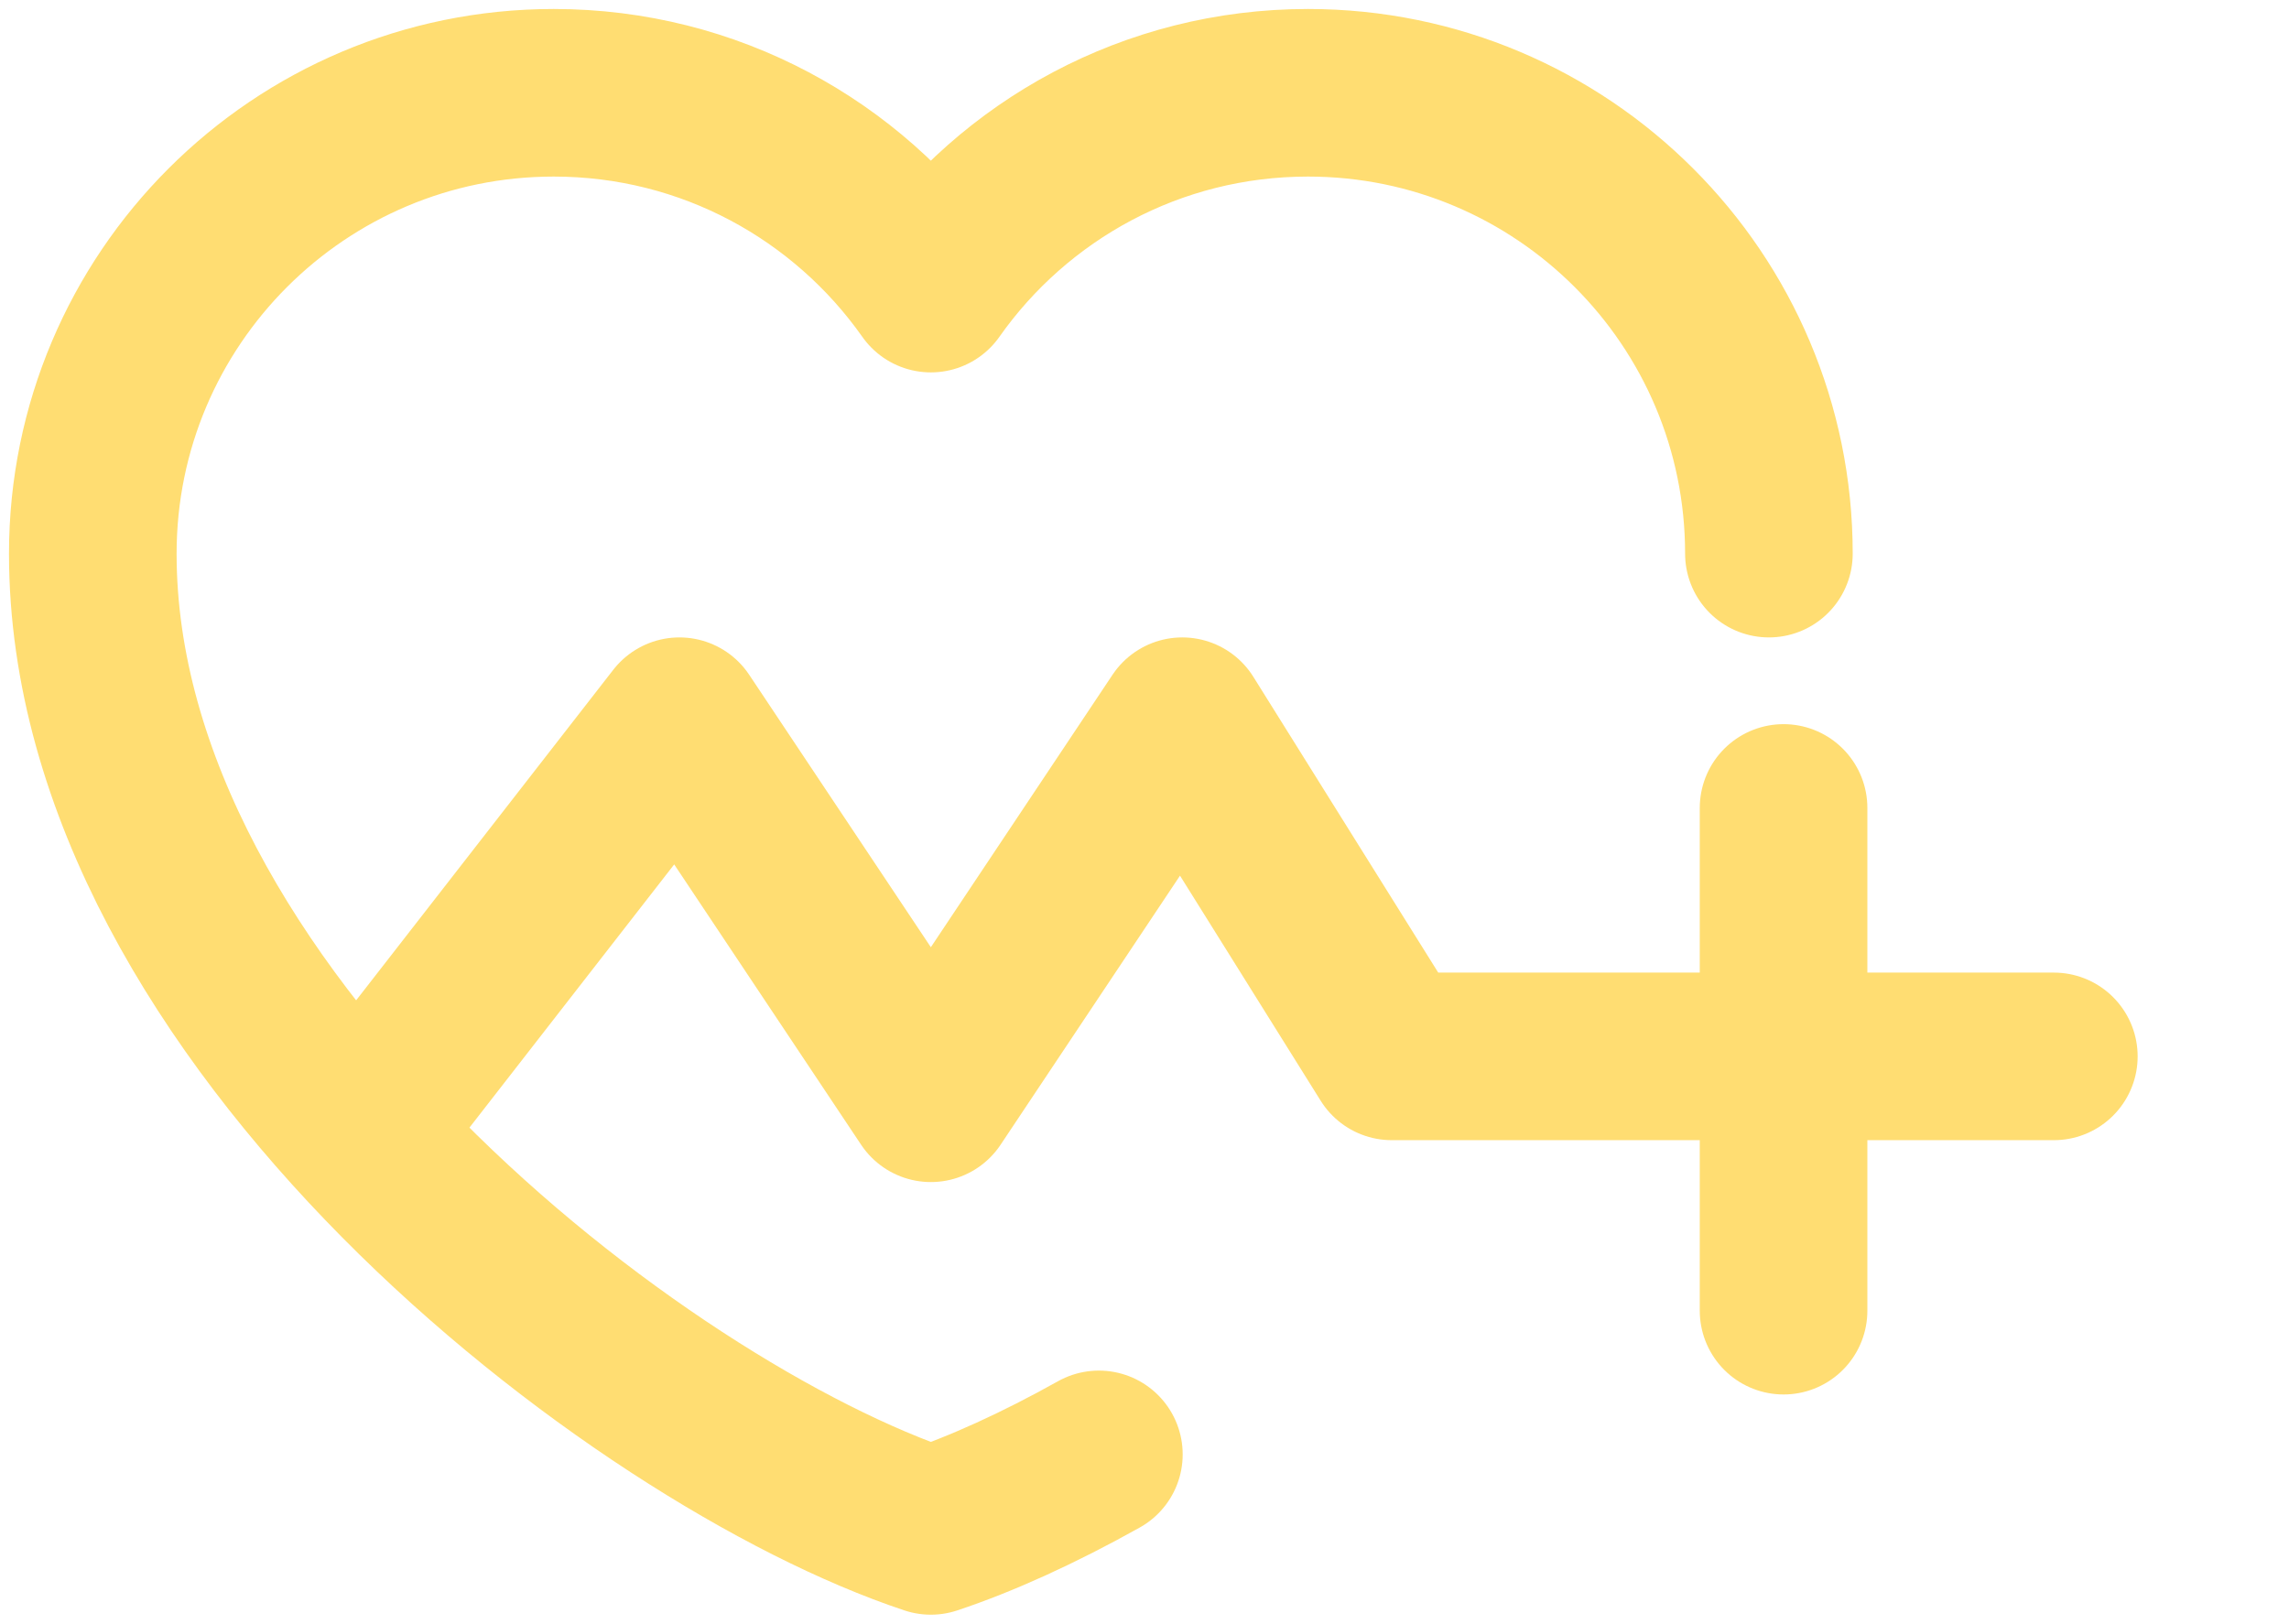 <svg width="148" height="105" viewBox="0 0 148 105" fill="none" xmlns="http://www.w3.org/2000/svg">
<path d="M24.965 71.023L43.93 46.639L60.186 71.023L76.442 46.639L89.988 68.314H115.32M132.795 68.314H115.32M115.32 68.314V52.248V84.759" stroke="#FFDD72" stroke-width="10.837" stroke-miterlimit="2" stroke-linecap="round" stroke-linejoin="round"/>
<path d="M114.372 35.802C114.372 19.343 101.029 6 84.57 6C74.49 6 65.579 11.004 60.186 18.663C54.793 11.004 45.882 6 35.802 6C19.343 6 6 19.343 6 35.802C6 65.605 41.221 92.698 60.186 99C63.42 97.925 67.126 96.246 71.05 94.052" stroke="#FFDD72" stroke-width="10.837" stroke-linecap="round" stroke-linejoin="round"/>
</svg>
